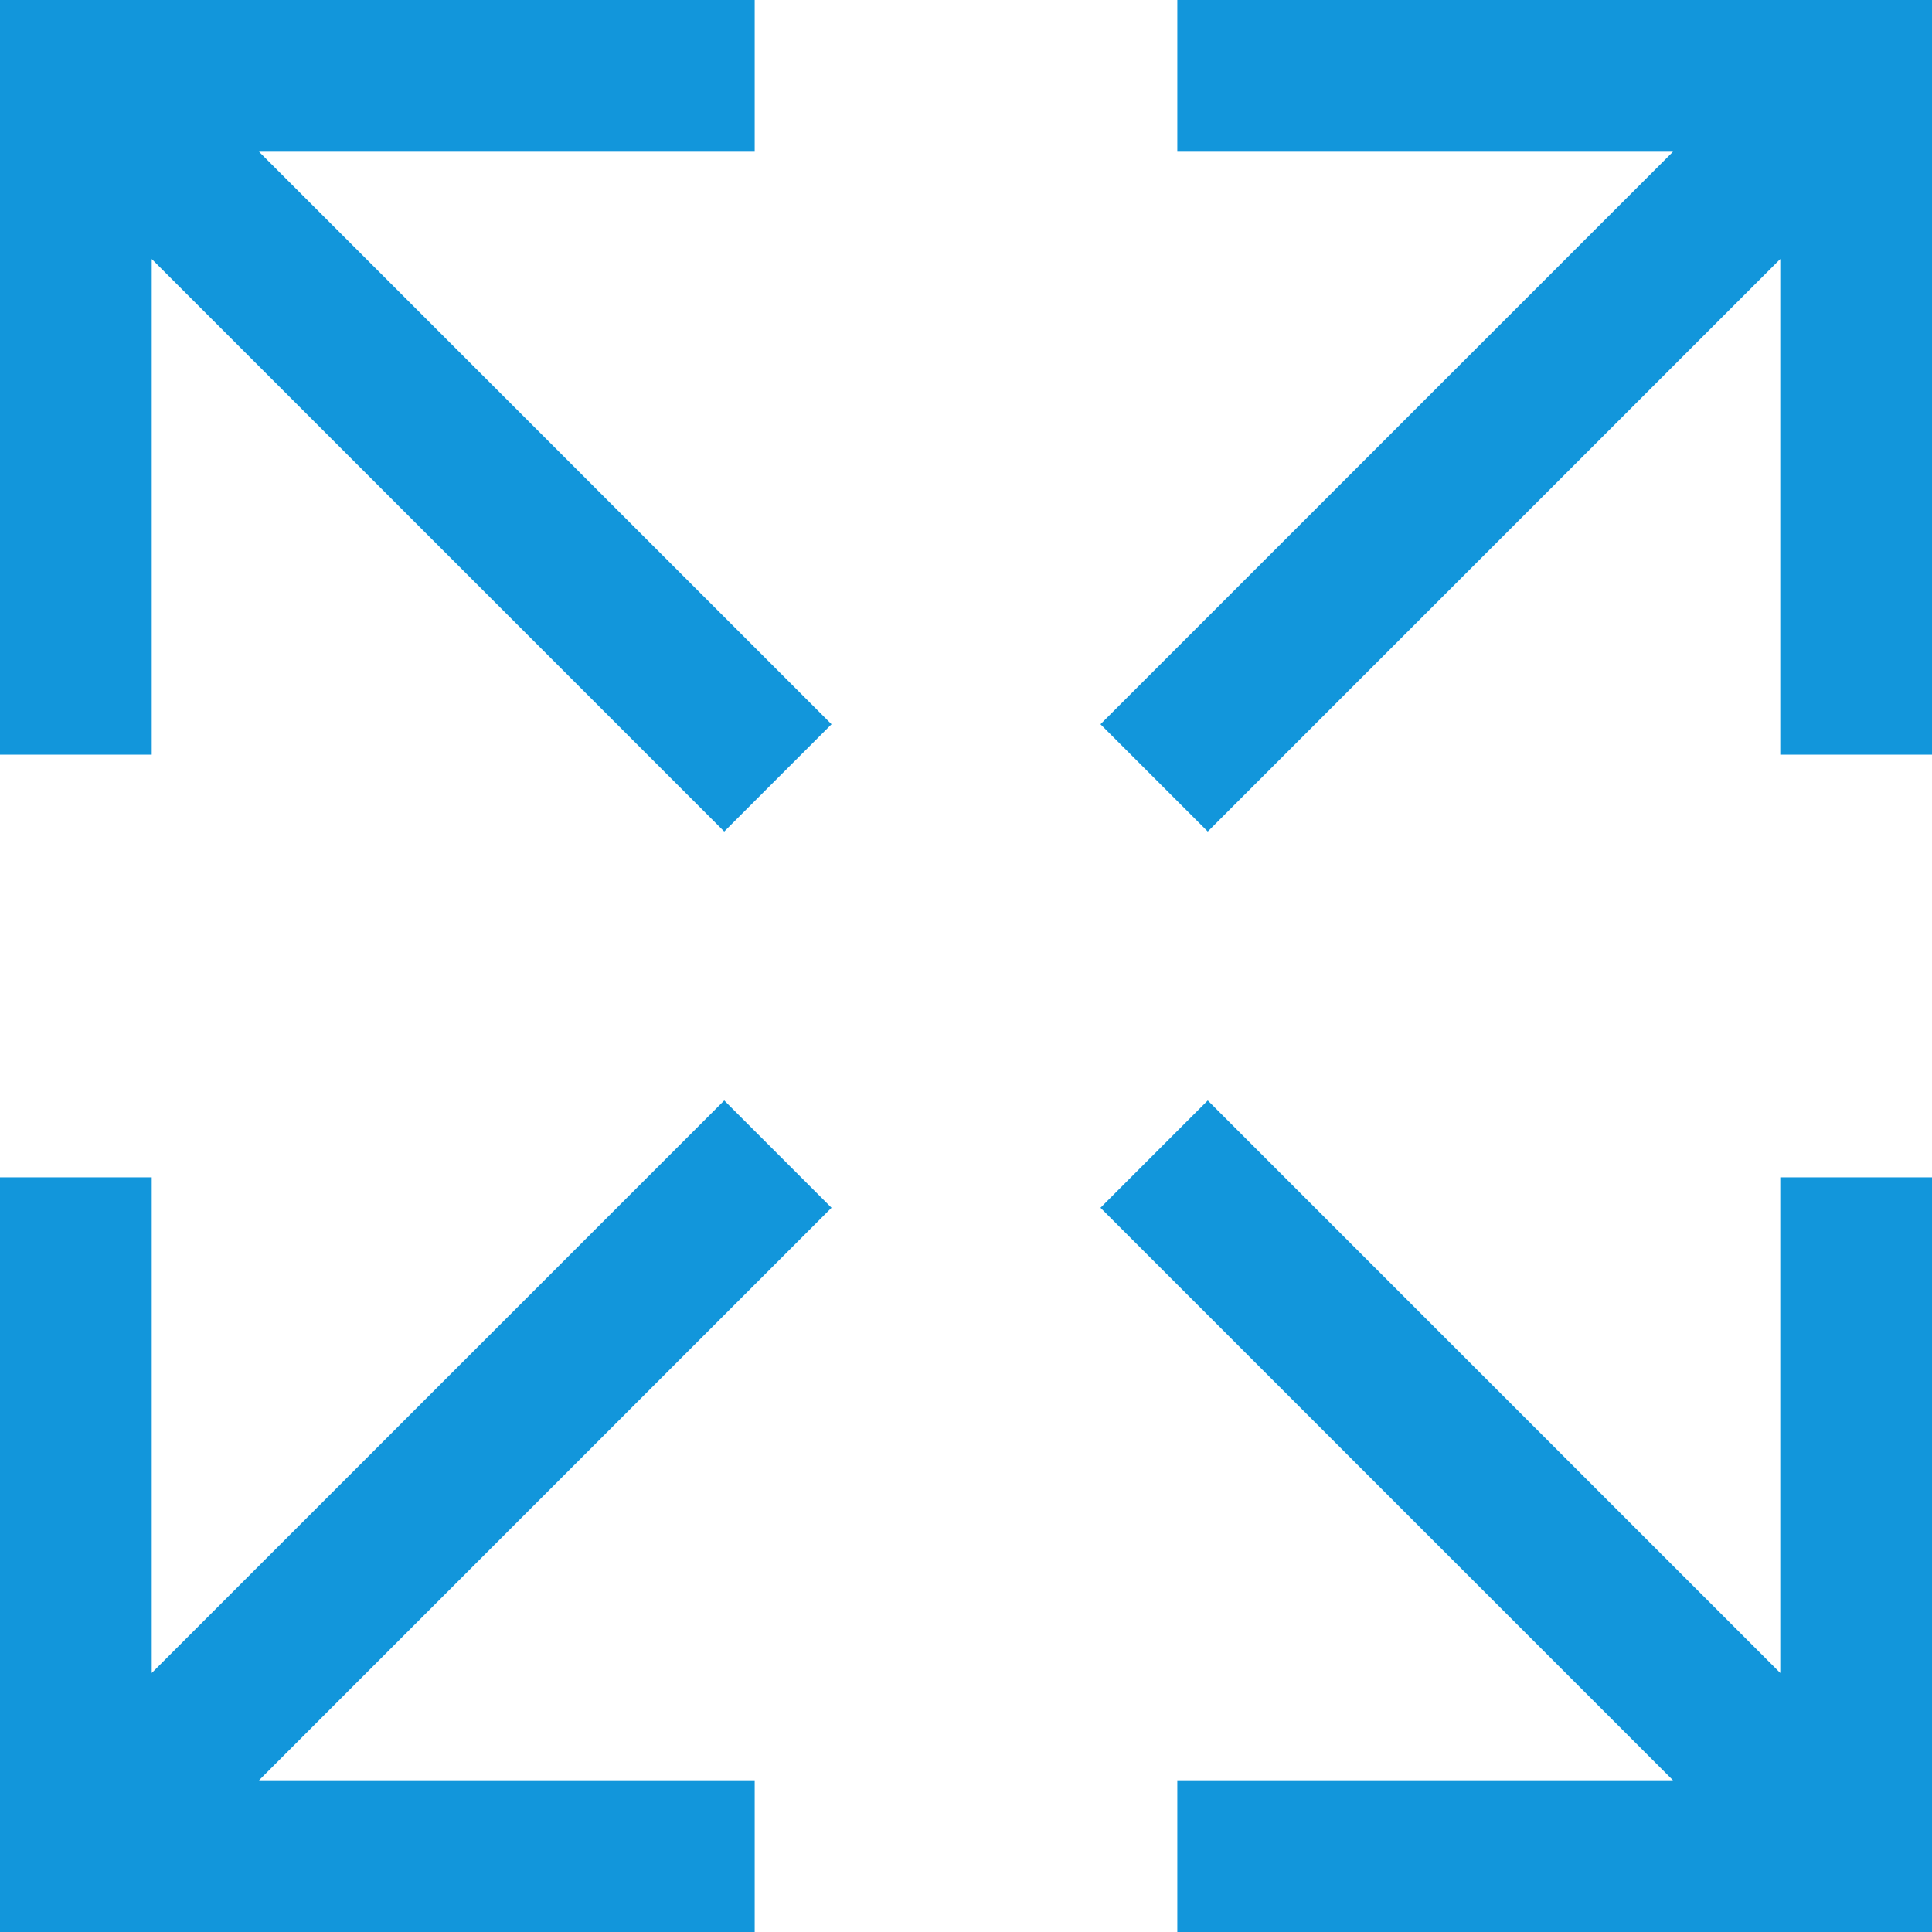 <?xml version="1.0" encoding="UTF-8" standalone="no"?>
<svg xmlns="http://www.w3.org/2000/svg" class="icon" p-id="9021" t="1708922493689" version="1.1" viewBox="0 0 1024 1024" width="12" height="12">
    <path d="M400 80.418V0H0v400h80.418V137.282l303.443 303.443 56.863-56.865L137.282 80.418zM943.582 0H624v80.418h262.717L583.275 383.86l56.864 56.865 303.443-303.443V400H1024V0zM383.861 583.275L80.418 886.717V624H0v400h400v-80.418H137.282L440.724 640.14zM943.582 886.717L640.139 583.275l-56.864 56.865 303.442 303.442H624V1024h400V624h-80.418z" fill="#1296db" p-id="9022"/>
</svg>
